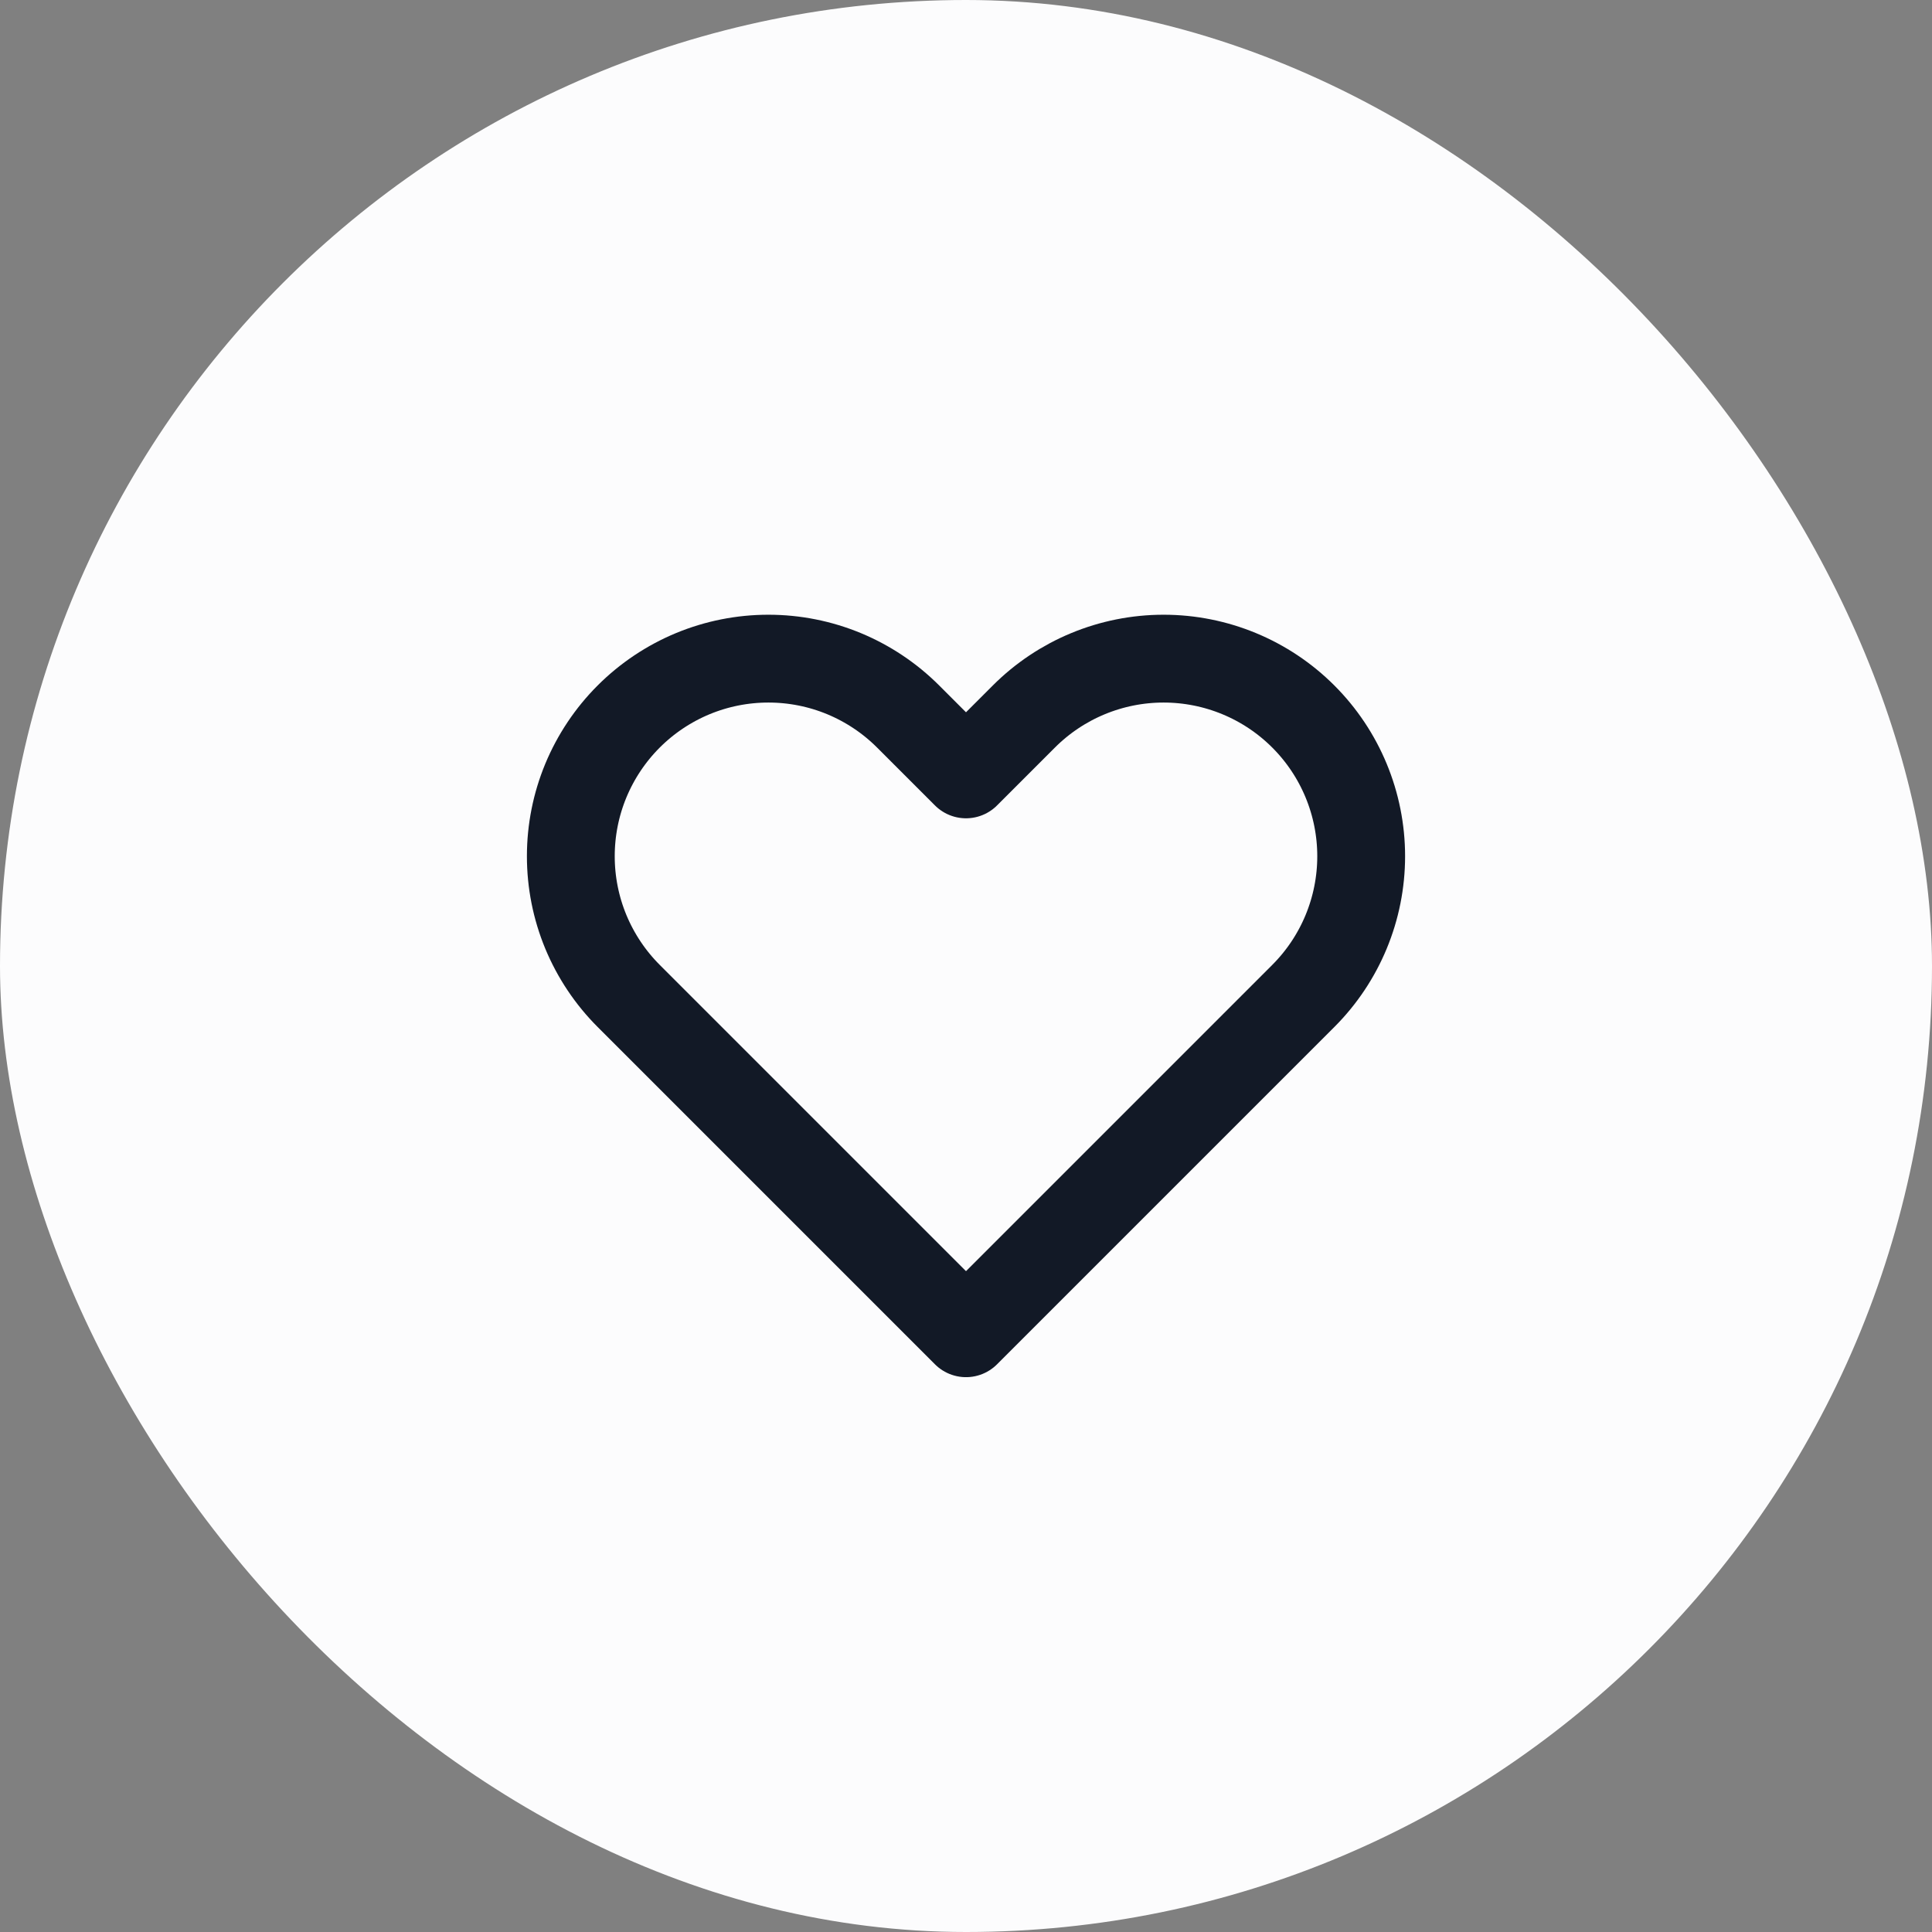 <svg width="44" height="44" viewBox="0 0 44 44" fill="none" xmlns="http://www.w3.org/2000/svg">
<rect x="0" y="0" width="44" height="44" fill="#808080" stroke="none"/>
<rect width="44" height="44" rx="22" fill="#FCFCFD"/>
<path d="M13.342 17.778C13.569 17.232 13.9 16.736 14.318 16.318C14.736 15.9 15.232 15.569 15.778 15.342C16.324 15.116 16.909 15 17.5 15C18.091 15 18.676 15.116 19.222 15.342C19.768 15.569 20.264 15.9 20.682 16.318L22 17.636L23.318 16.318C24.162 15.474 25.307 15 26.5 15C27.694 15 28.838 15.474 29.682 16.318C30.526 17.162 31 18.307 31 19.5C31 20.694 30.526 21.838 29.682 22.682L22 30.364L14.318 22.682C13.9 22.264 13.569 21.768 13.342 21.222C13.116 20.676 13 20.091 13 19.5C13 18.909 13.116 18.324 13.342 17.778Z" stroke="#121926" stroke-width="2" stroke-linecap="round" stroke-linejoin="round"/>
</svg>

